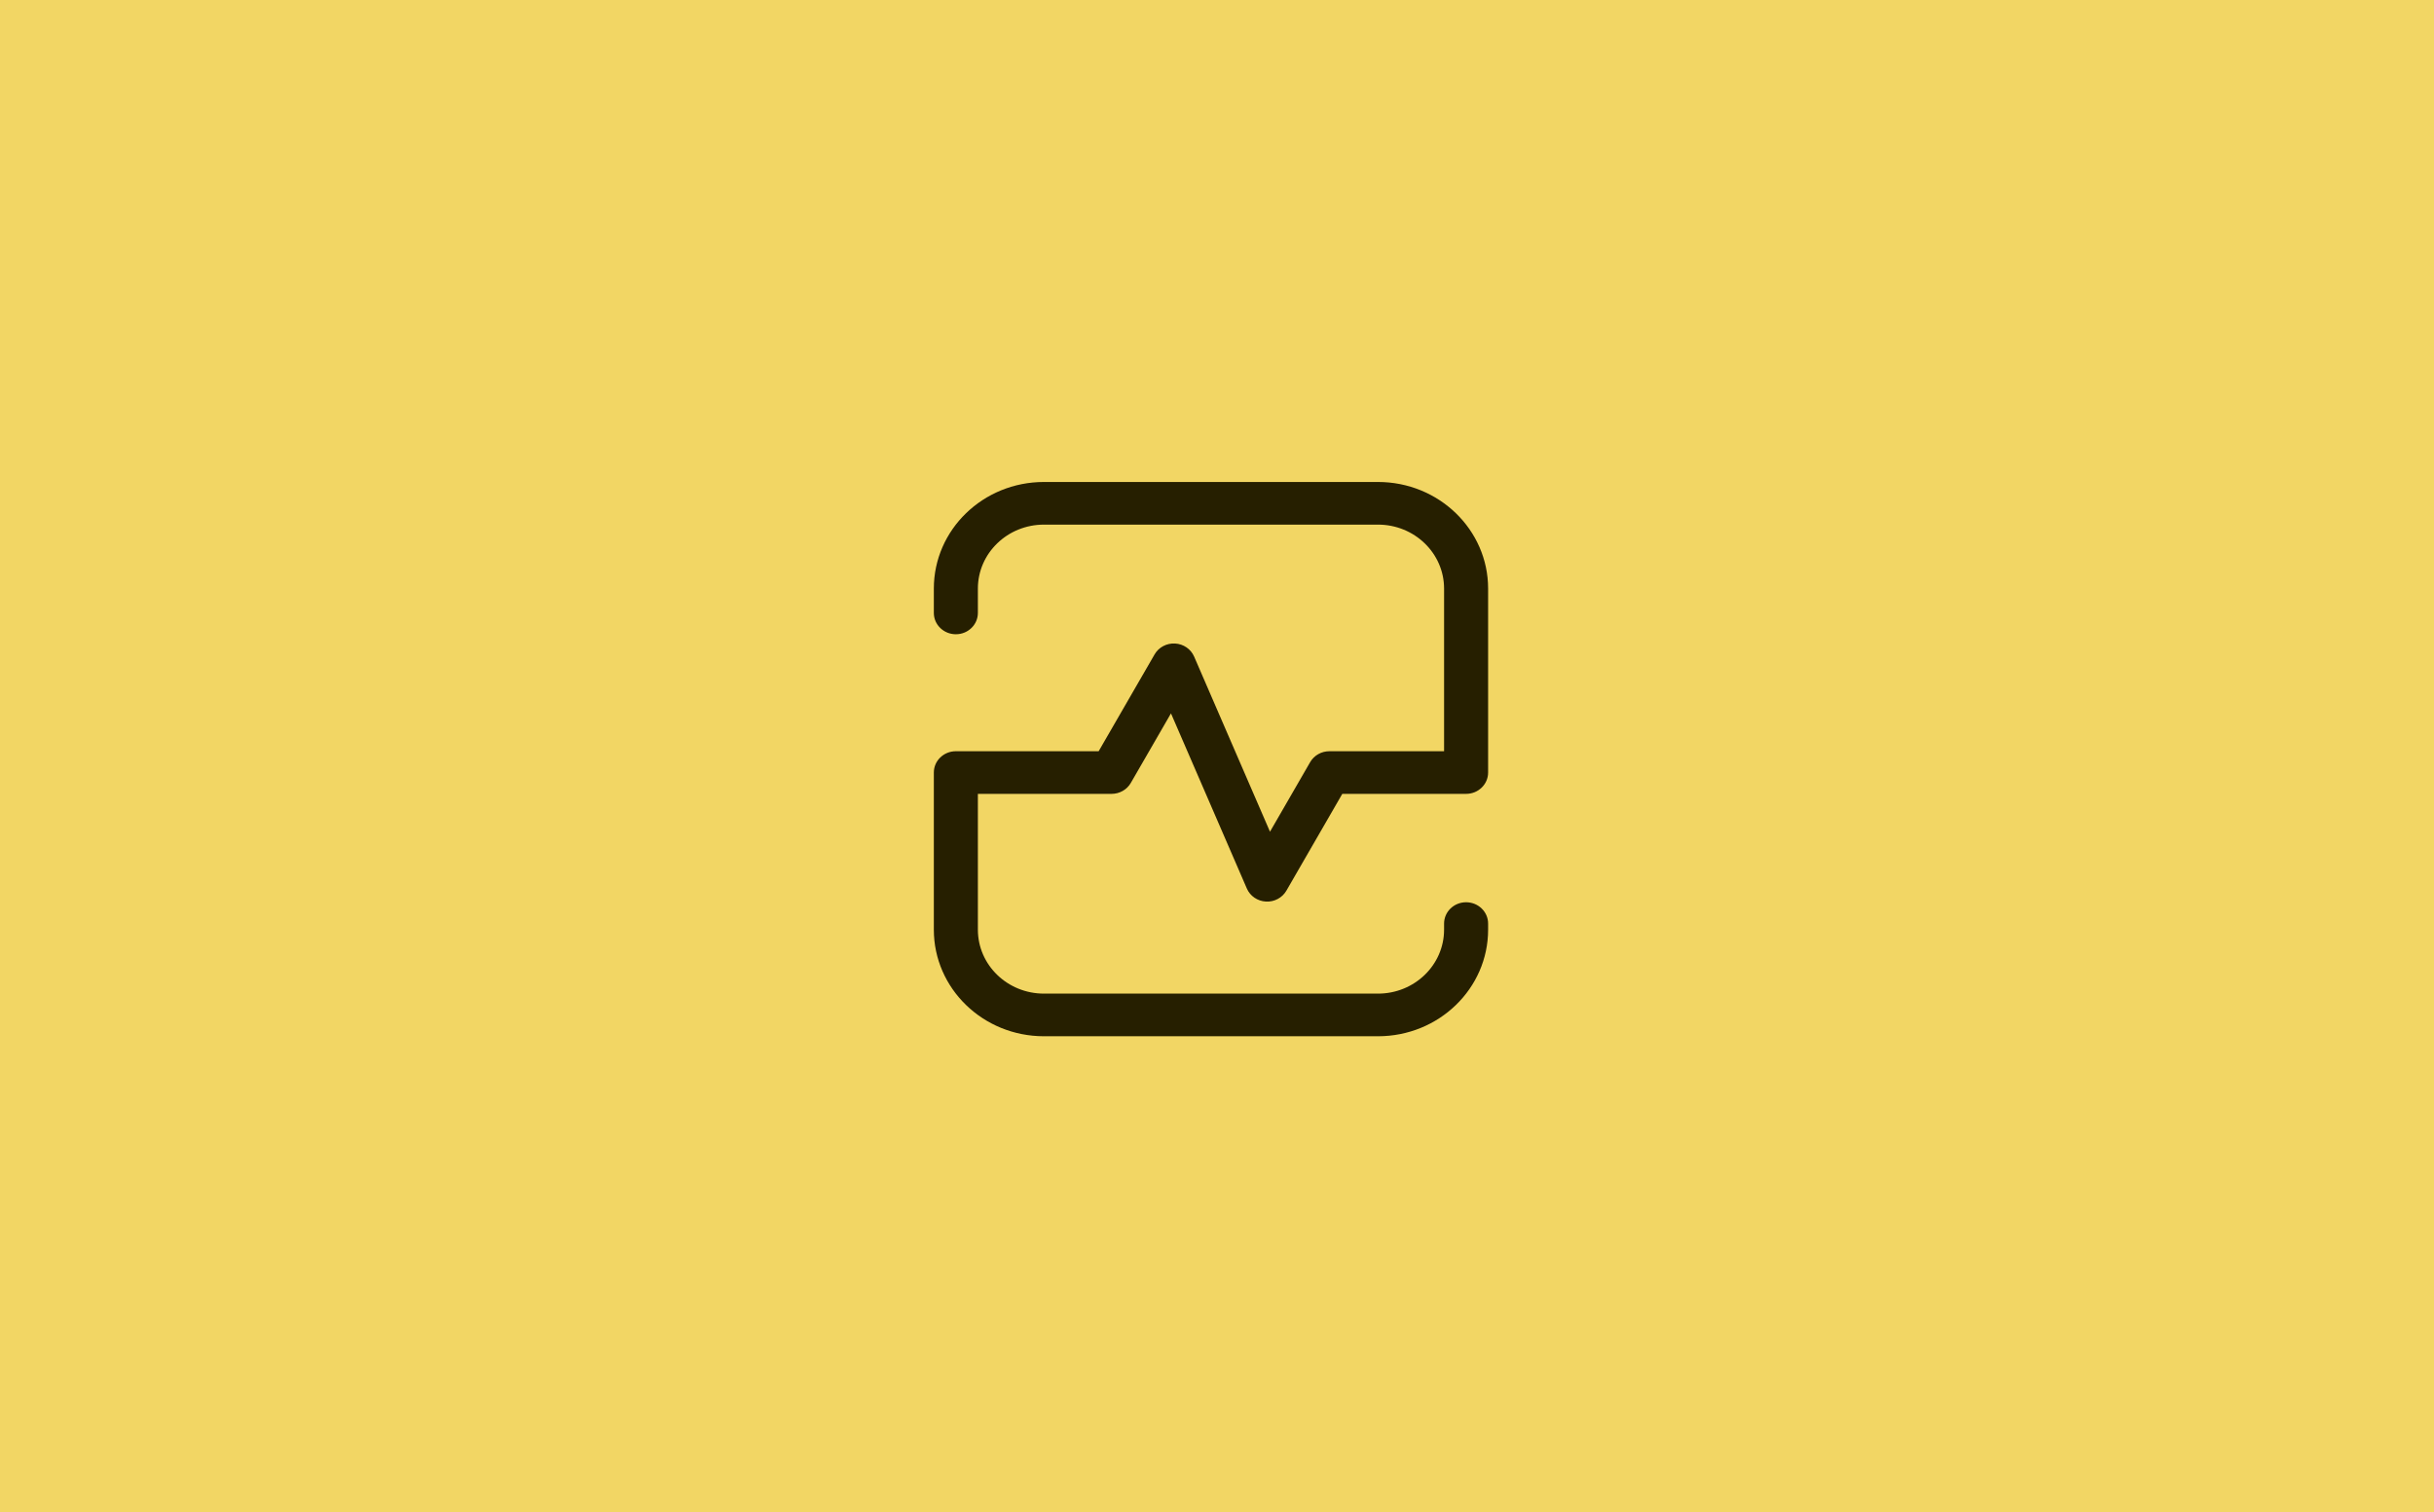 <svg width="404" height="251" viewBox="0 0 404 251" fill="none" xmlns="http://www.w3.org/2000/svg">
<rect width="404" height="251" fill="#F2D664"/>
<rect width="92" height="92" transform="translate(155 80)" fill="#F2D664"/>
<path fill-rule="evenodd" clip-rule="evenodd" d="M155 97.692C155 87.921 163.182 80 173.274 80H228.726C238.818 80 247 87.921 247 97.692V128.228C247 130.182 245.364 131.767 243.345 131.767H222.798L213.515 147.839C212.833 149.02 211.515 149.721 210.119 149.645C208.724 149.568 207.495 148.728 206.955 147.48L194.361 118.408L187.692 129.955C187.046 131.074 185.826 131.767 184.502 131.767H162.31V154.308C162.31 160.17 167.219 164.923 173.274 164.923H228.726C234.781 164.923 239.69 160.17 239.69 154.308V153.297C239.69 151.342 241.327 149.758 243.345 149.758C245.364 149.758 247 151.342 247 153.297V154.308C247 164.079 238.818 172 228.726 172H173.274C163.182 172 155 164.079 155 154.308V128.228C155 126.274 156.636 124.69 158.655 124.69H182.358L191.641 108.617C192.323 107.436 193.642 106.735 195.037 106.812C196.433 106.888 197.661 107.728 198.202 108.976L210.795 138.048L217.464 126.501C218.11 125.383 219.331 124.69 220.654 124.69H239.69V97.692C239.69 91.83 234.781 87.077 228.726 87.077H173.274C167.219 87.077 162.31 91.83 162.31 97.692V101.736C162.31 103.691 160.673 105.275 158.655 105.275C156.636 105.275 155 103.691 155 101.736V97.692Z" fill="#261F00"/>
</svg>
